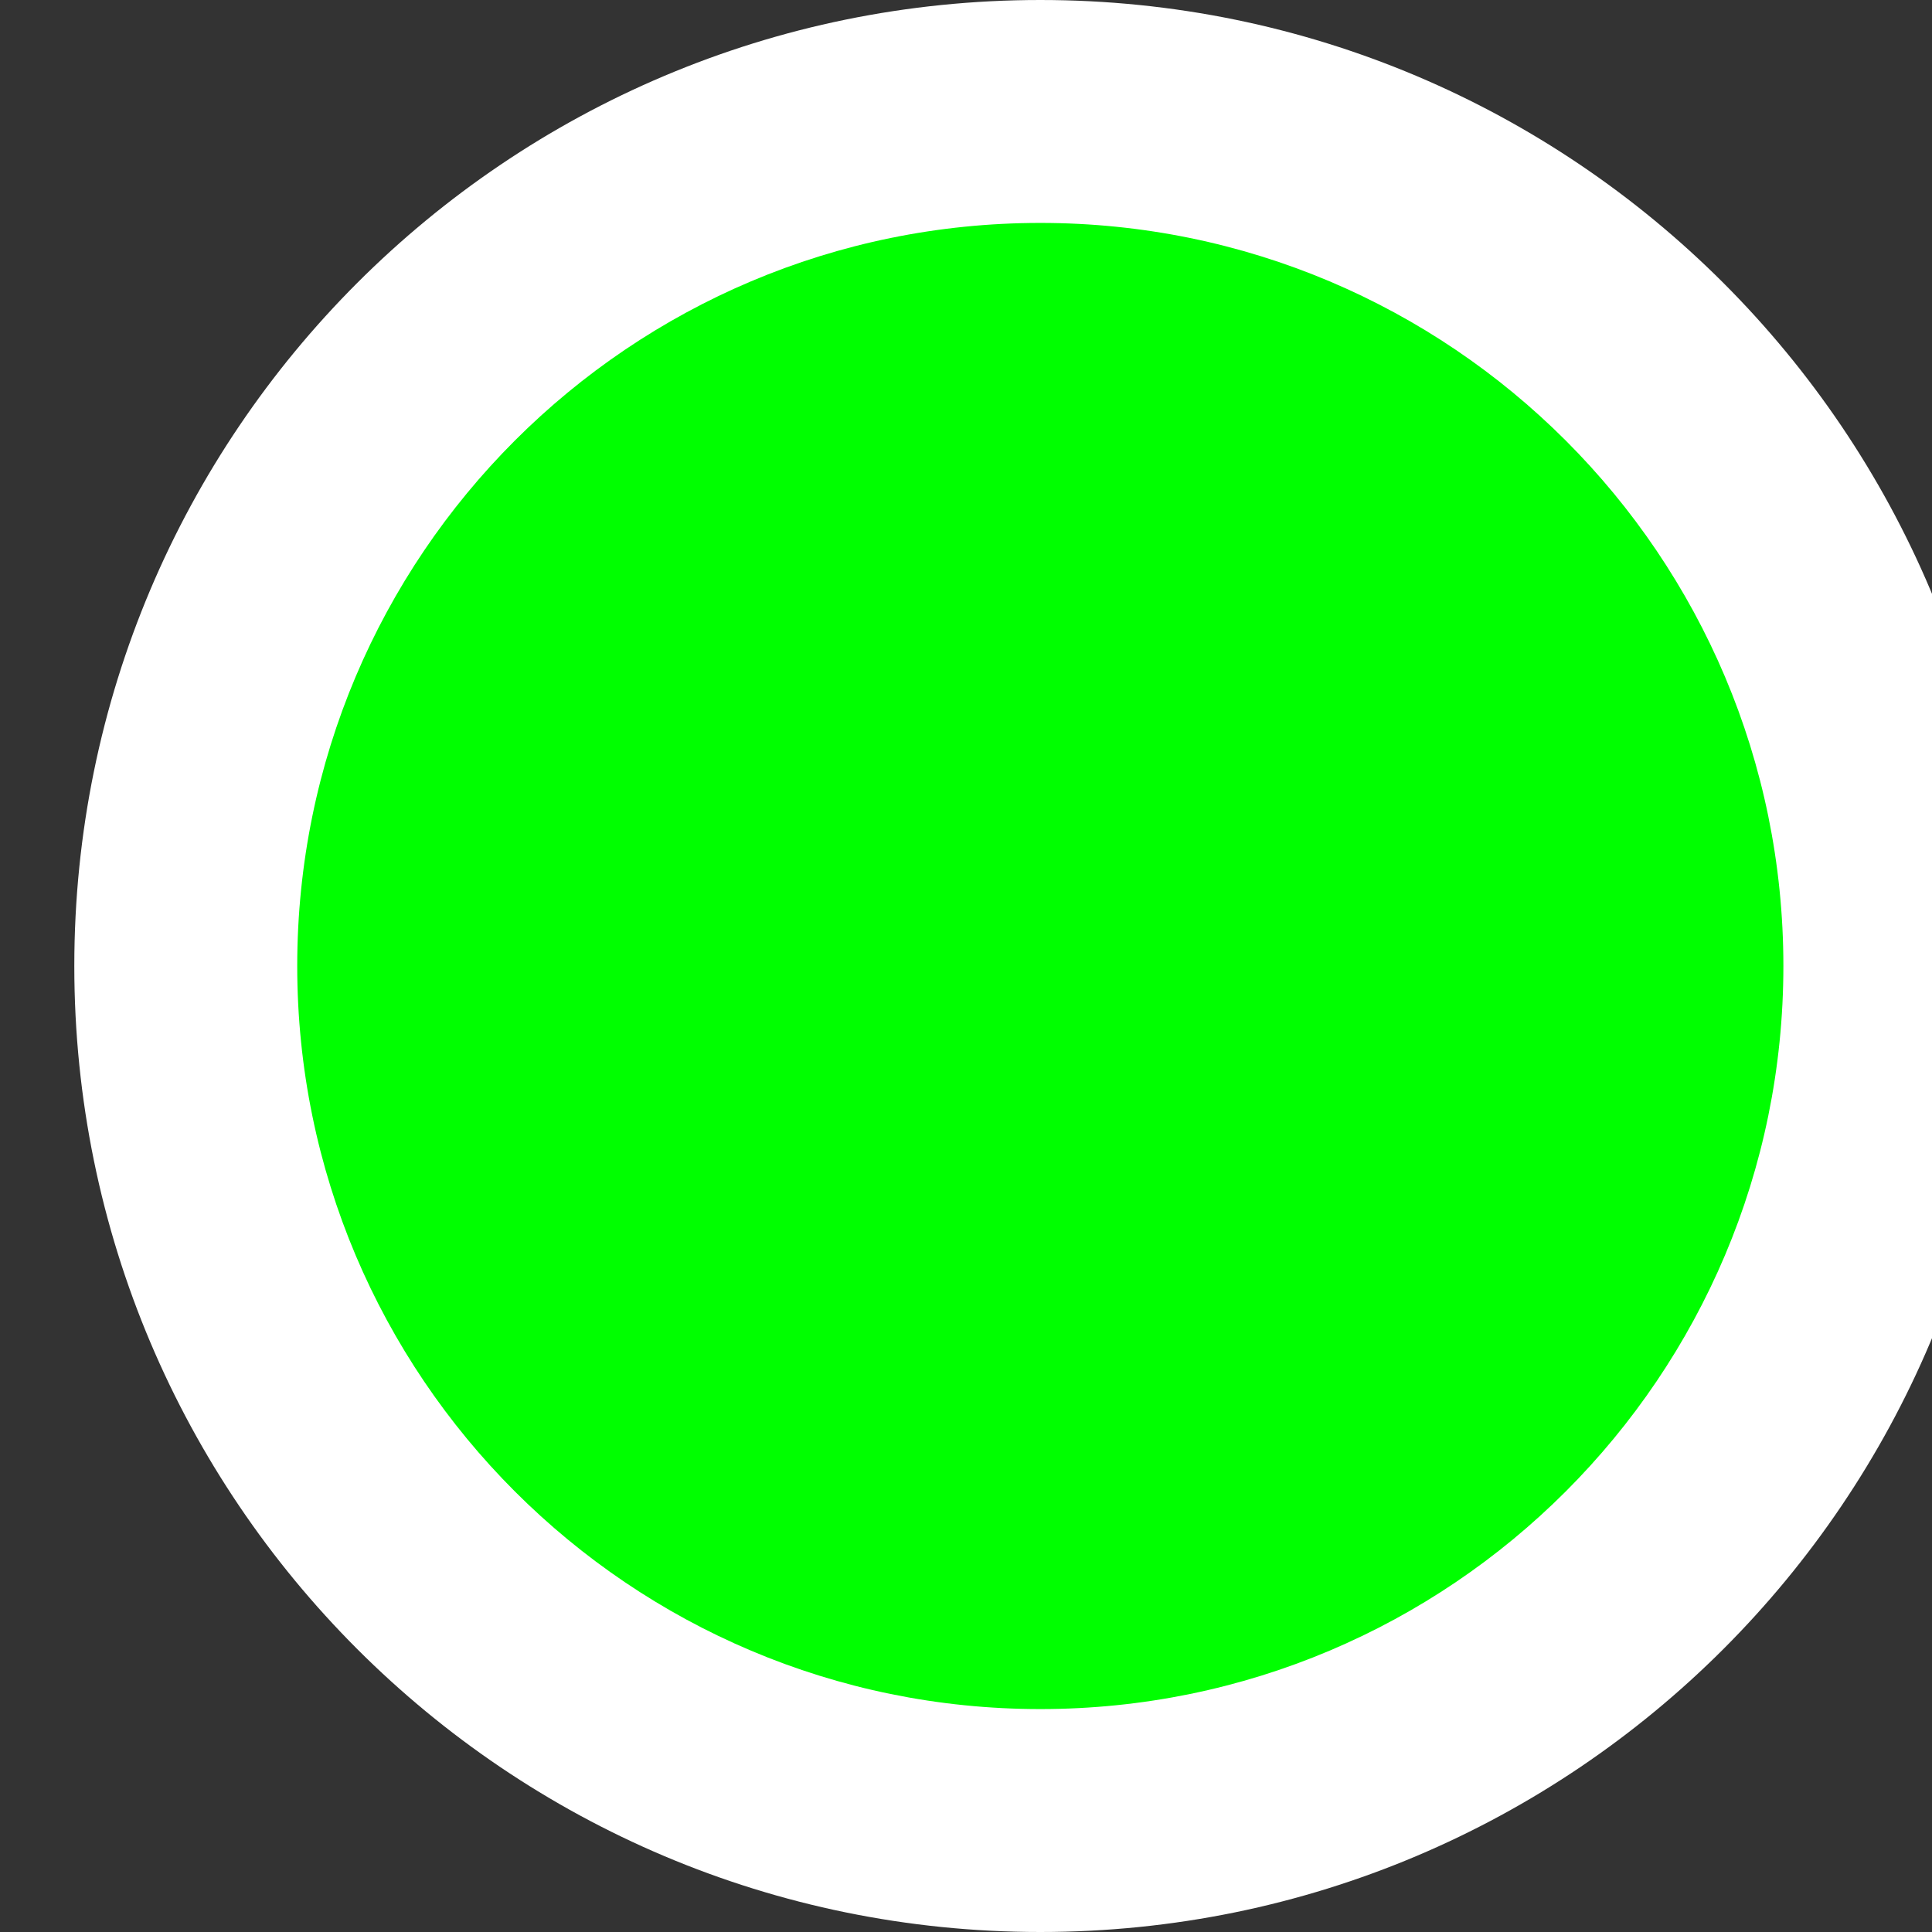 <svg width="26" height="26" xmlns="http://www.w3.org/2000/svg">

 <rect width="100%" height="100%" fill="#333333" stroke="none"/>

 <g>
  <title>background</title>
  <rect fill="none" id="canvas_background" height="602" width="802" y="-1" x="-1"/>
 </g>
 <g>
  <title>Layer 1</title>
  <g id="svg_1" fill-rule="evenodd" fill="none">
   <path id="svg_2" d="m14,26c-7.18,0 -13,-5.82 -13,-13s5.82,-13 13,-13s13,5.82 13,13s-5.82,13 -13,13z" fill="#FFF"/>
   <path id="svg_3" d="m14,23c5.523,0 10,-4.477 10,-10s-4.477,-10 -10,-10s-10,4.477 -10,10s4.477,10 10,10z" fill-rule="nonzero" fill="#00ff00"/>
  </g>
 </g>
</svg>